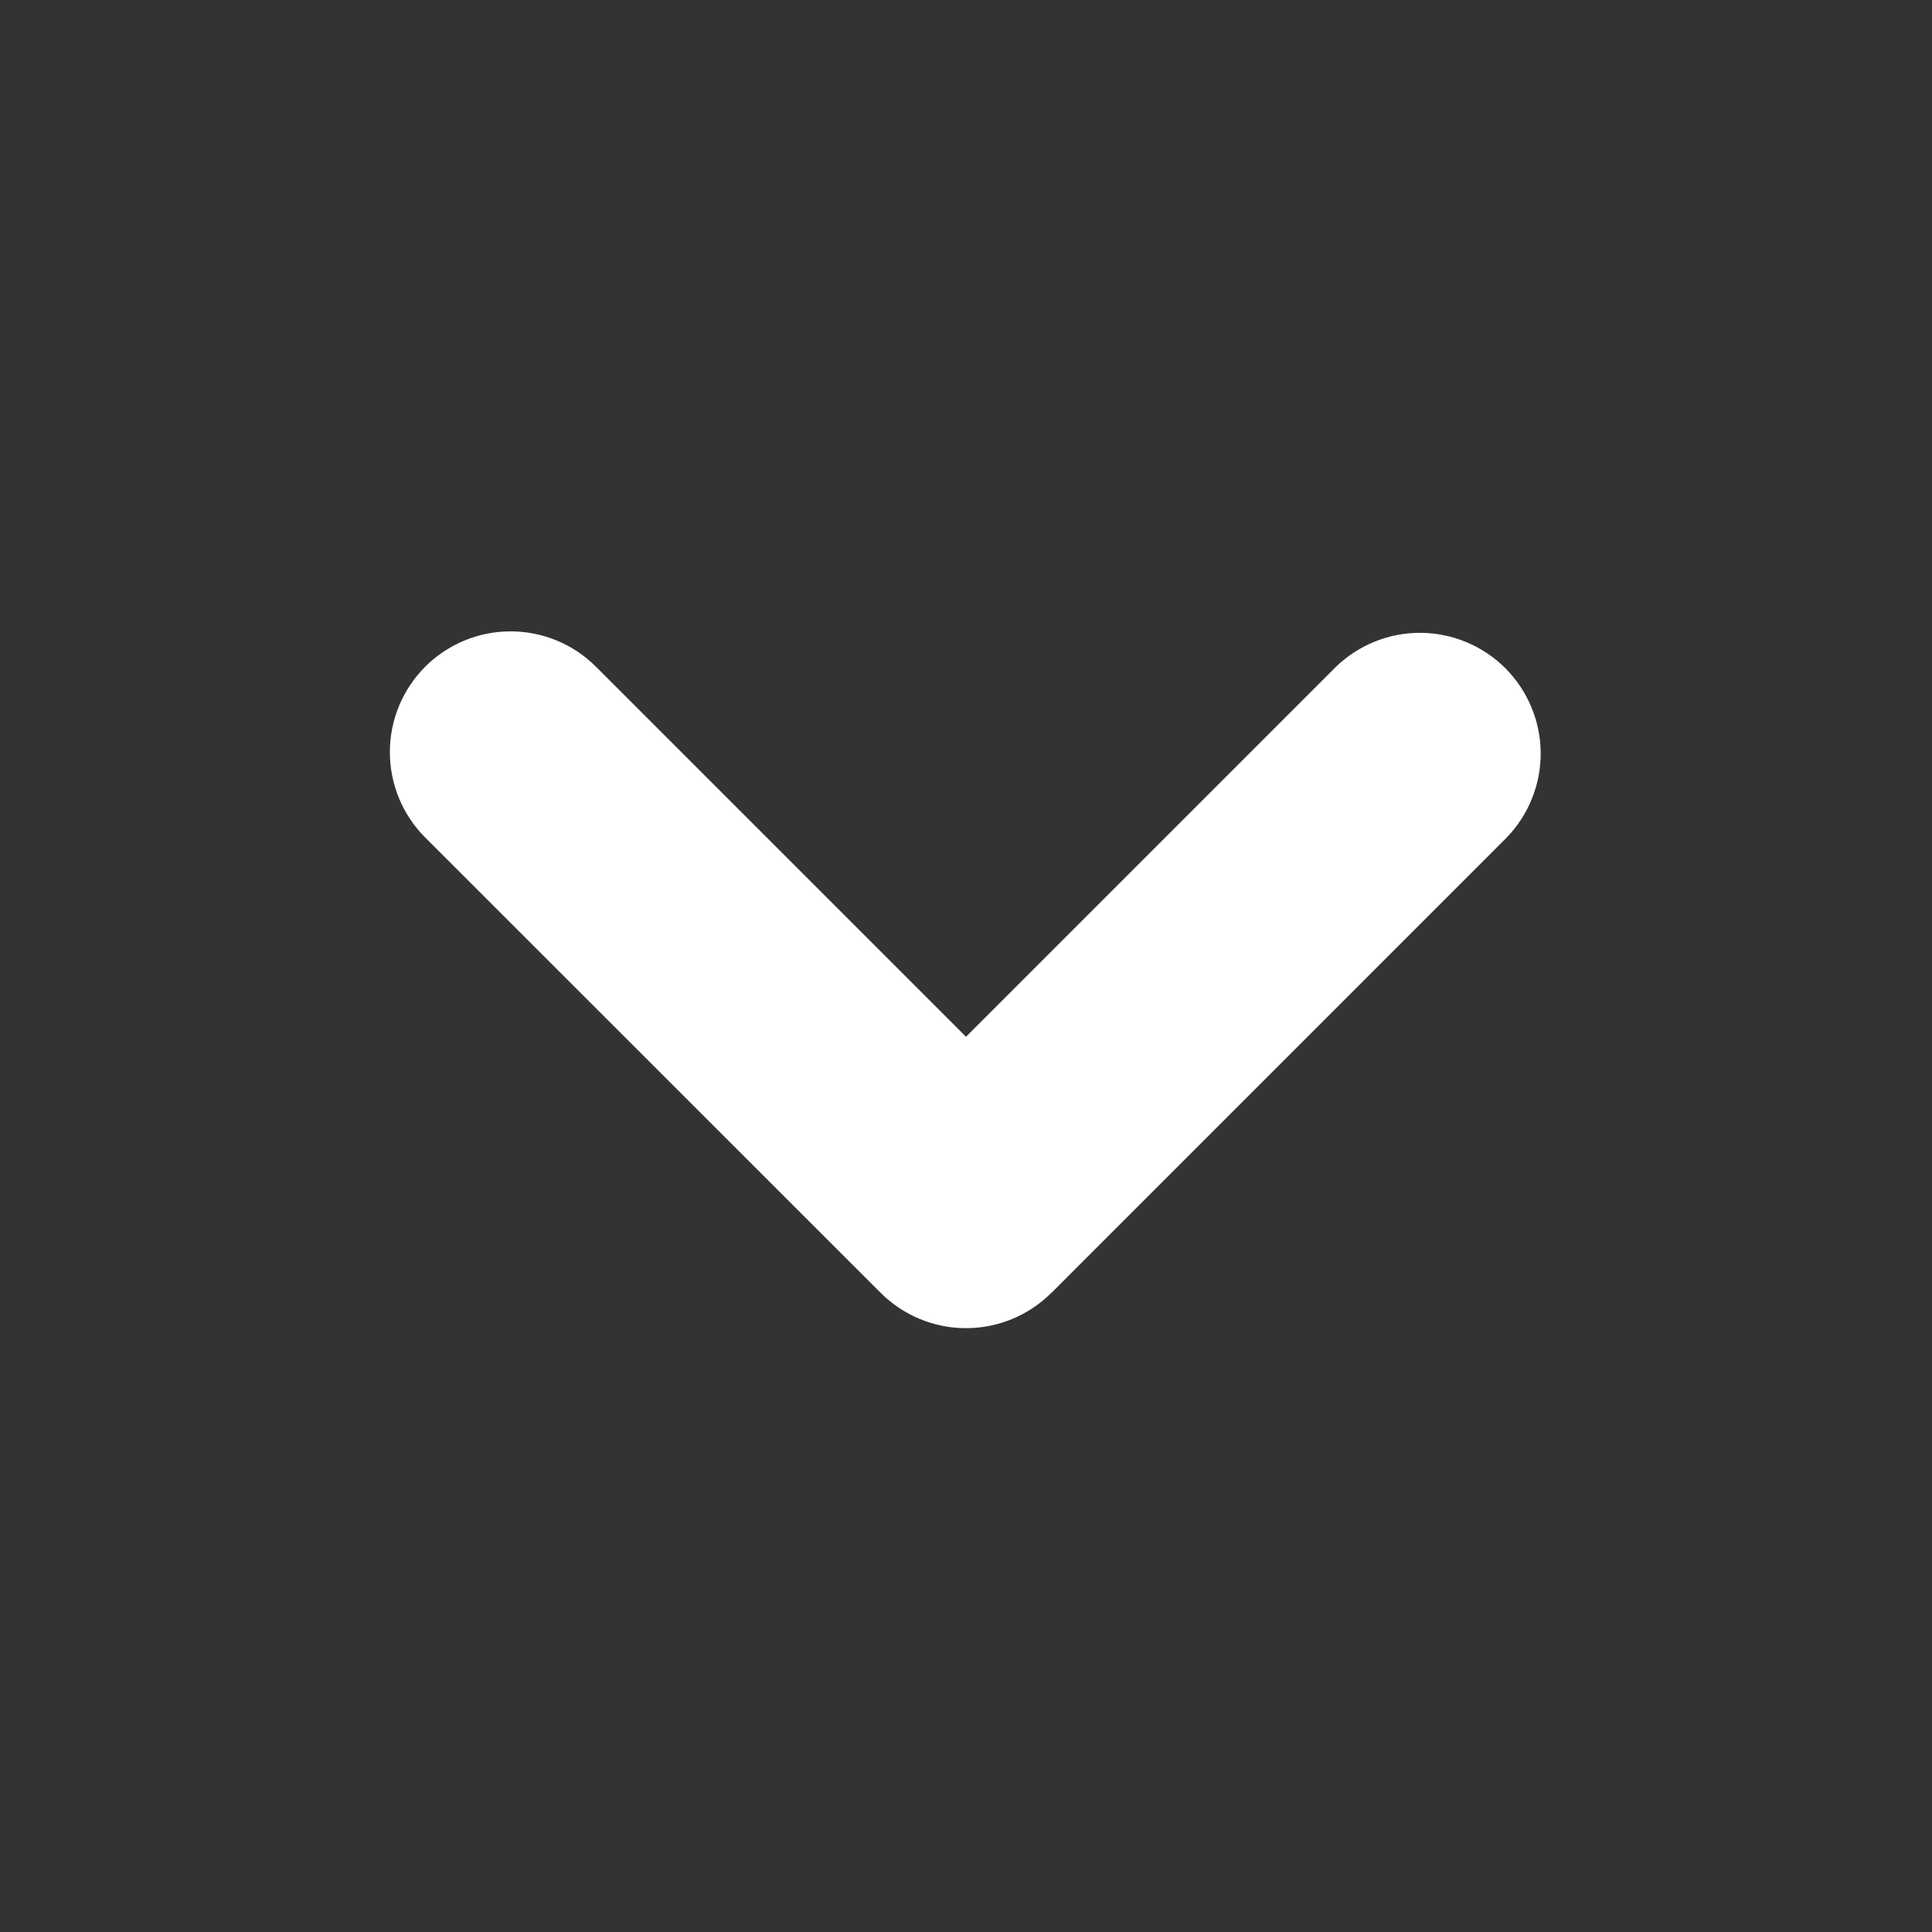 <svg width="24" height="24" viewBox="0 0 24 24" fill="none" xmlns="http://www.w3.org/2000/svg">
<rect x="0" y="0" width="24" height="24" fill="#333333" stroke="none"/>
<g clip-path="url(#clip0_12384_25201)">
<path fill-rule="evenodd" clip-rule="evenodd" d="M13.06 16.06C12.779 16.341 12.398 16.499 12 16.499C11.602 16.499 11.221 16.341 10.94 16.06L5.282 10.404C5.001 10.123 4.843 9.741 4.843 9.343C4.843 8.945 5.001 8.564 5.282 8.282C5.564 8.001 5.945 7.843 6.343 7.843C6.741 7.843 7.123 8.001 7.404 8.283L12 12.879L16.596 8.283C16.879 8.01 17.258 7.858 17.651 7.861C18.044 7.865 18.421 8.022 18.699 8.3C18.977 8.578 19.135 8.954 19.139 9.348C19.142 9.741 18.991 10.12 18.718 10.403L13.061 16.061L13.06 16.06Z" fill="white"/>
</g>
<defs>
<clipPath id="clip0_12384_25201">
<rect width="24" height="24" fill="white"/>
</clipPath>
</defs>
</svg>
